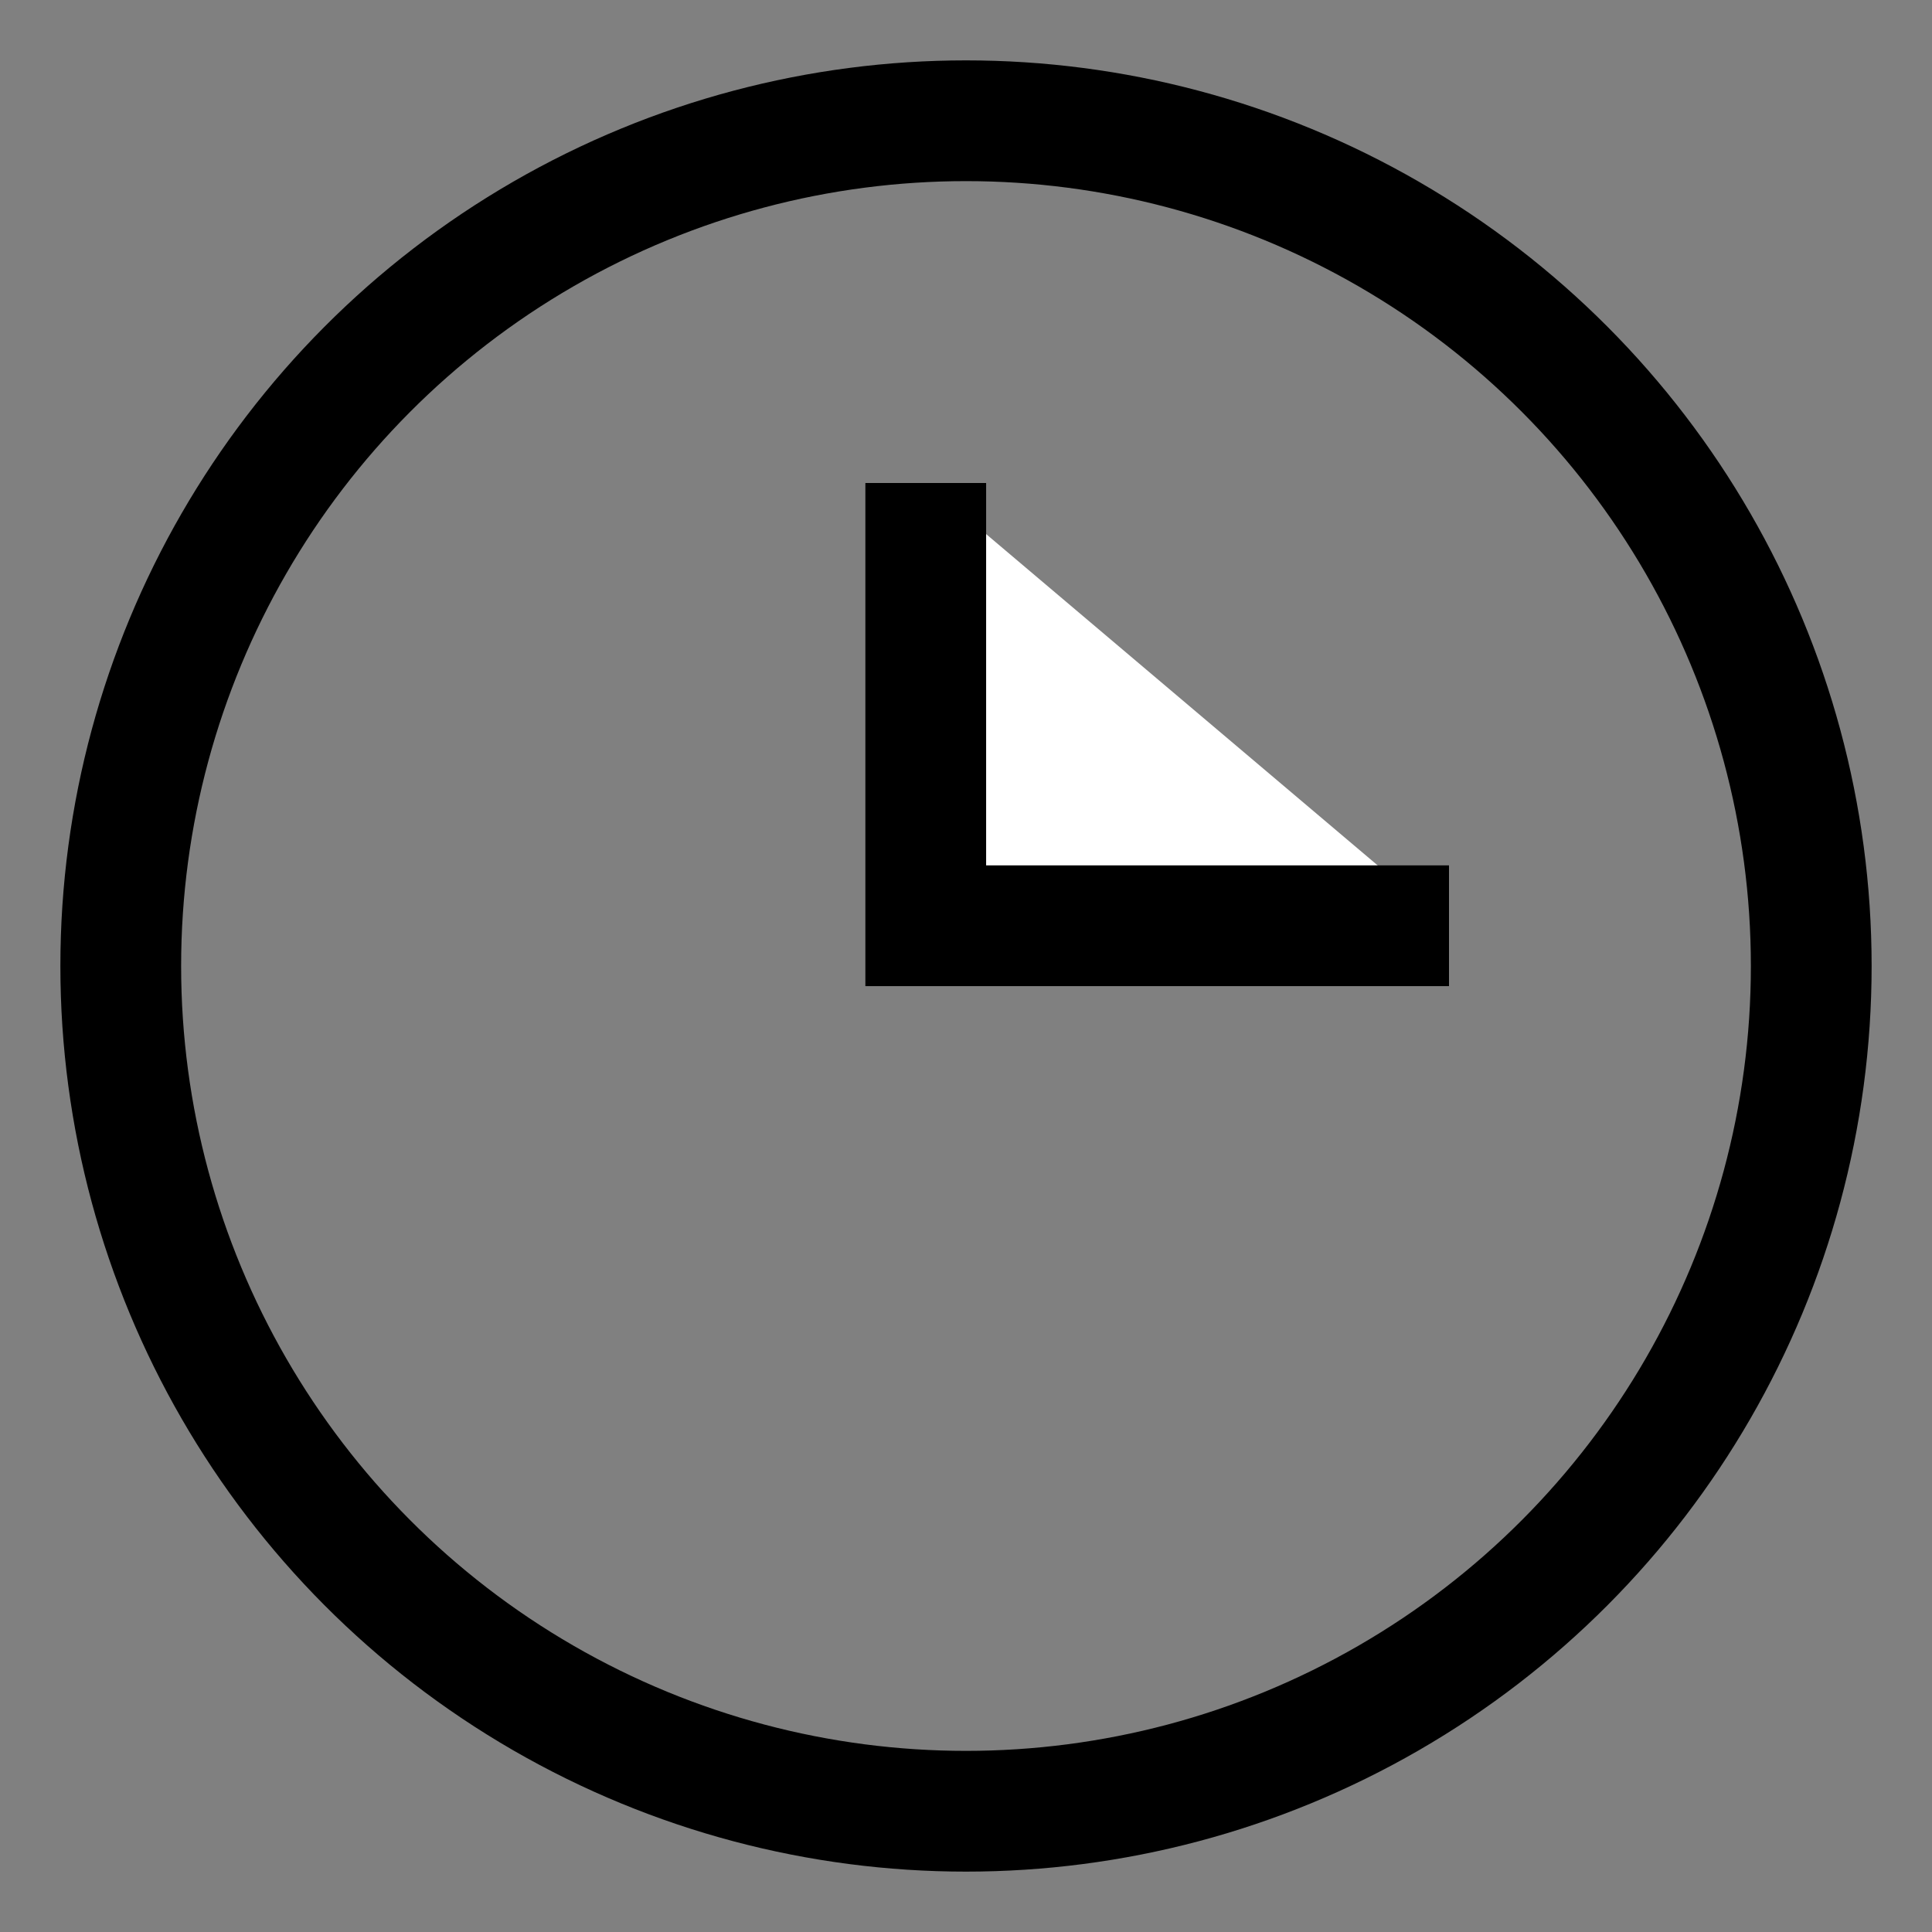 <svg class="icon-user" xmlns="http://www.w3.org/2000/svg" viewBox="0 0 24 24">
  <rect x="0" y="0" width="24" height="24" fill="#808080" stroke="none"/>
  <style>
    g {
      fill: none;
      stroke-width: 1.5px; 
      stroke: #000
    }
  </style>
  <g>
    <circle cx="12" cy="12" r="10.5"></circle>
    <path fill="#fff" d="M11.5 6 11.5 11.5 18 11.5"></path>
  </g>
  </svg>